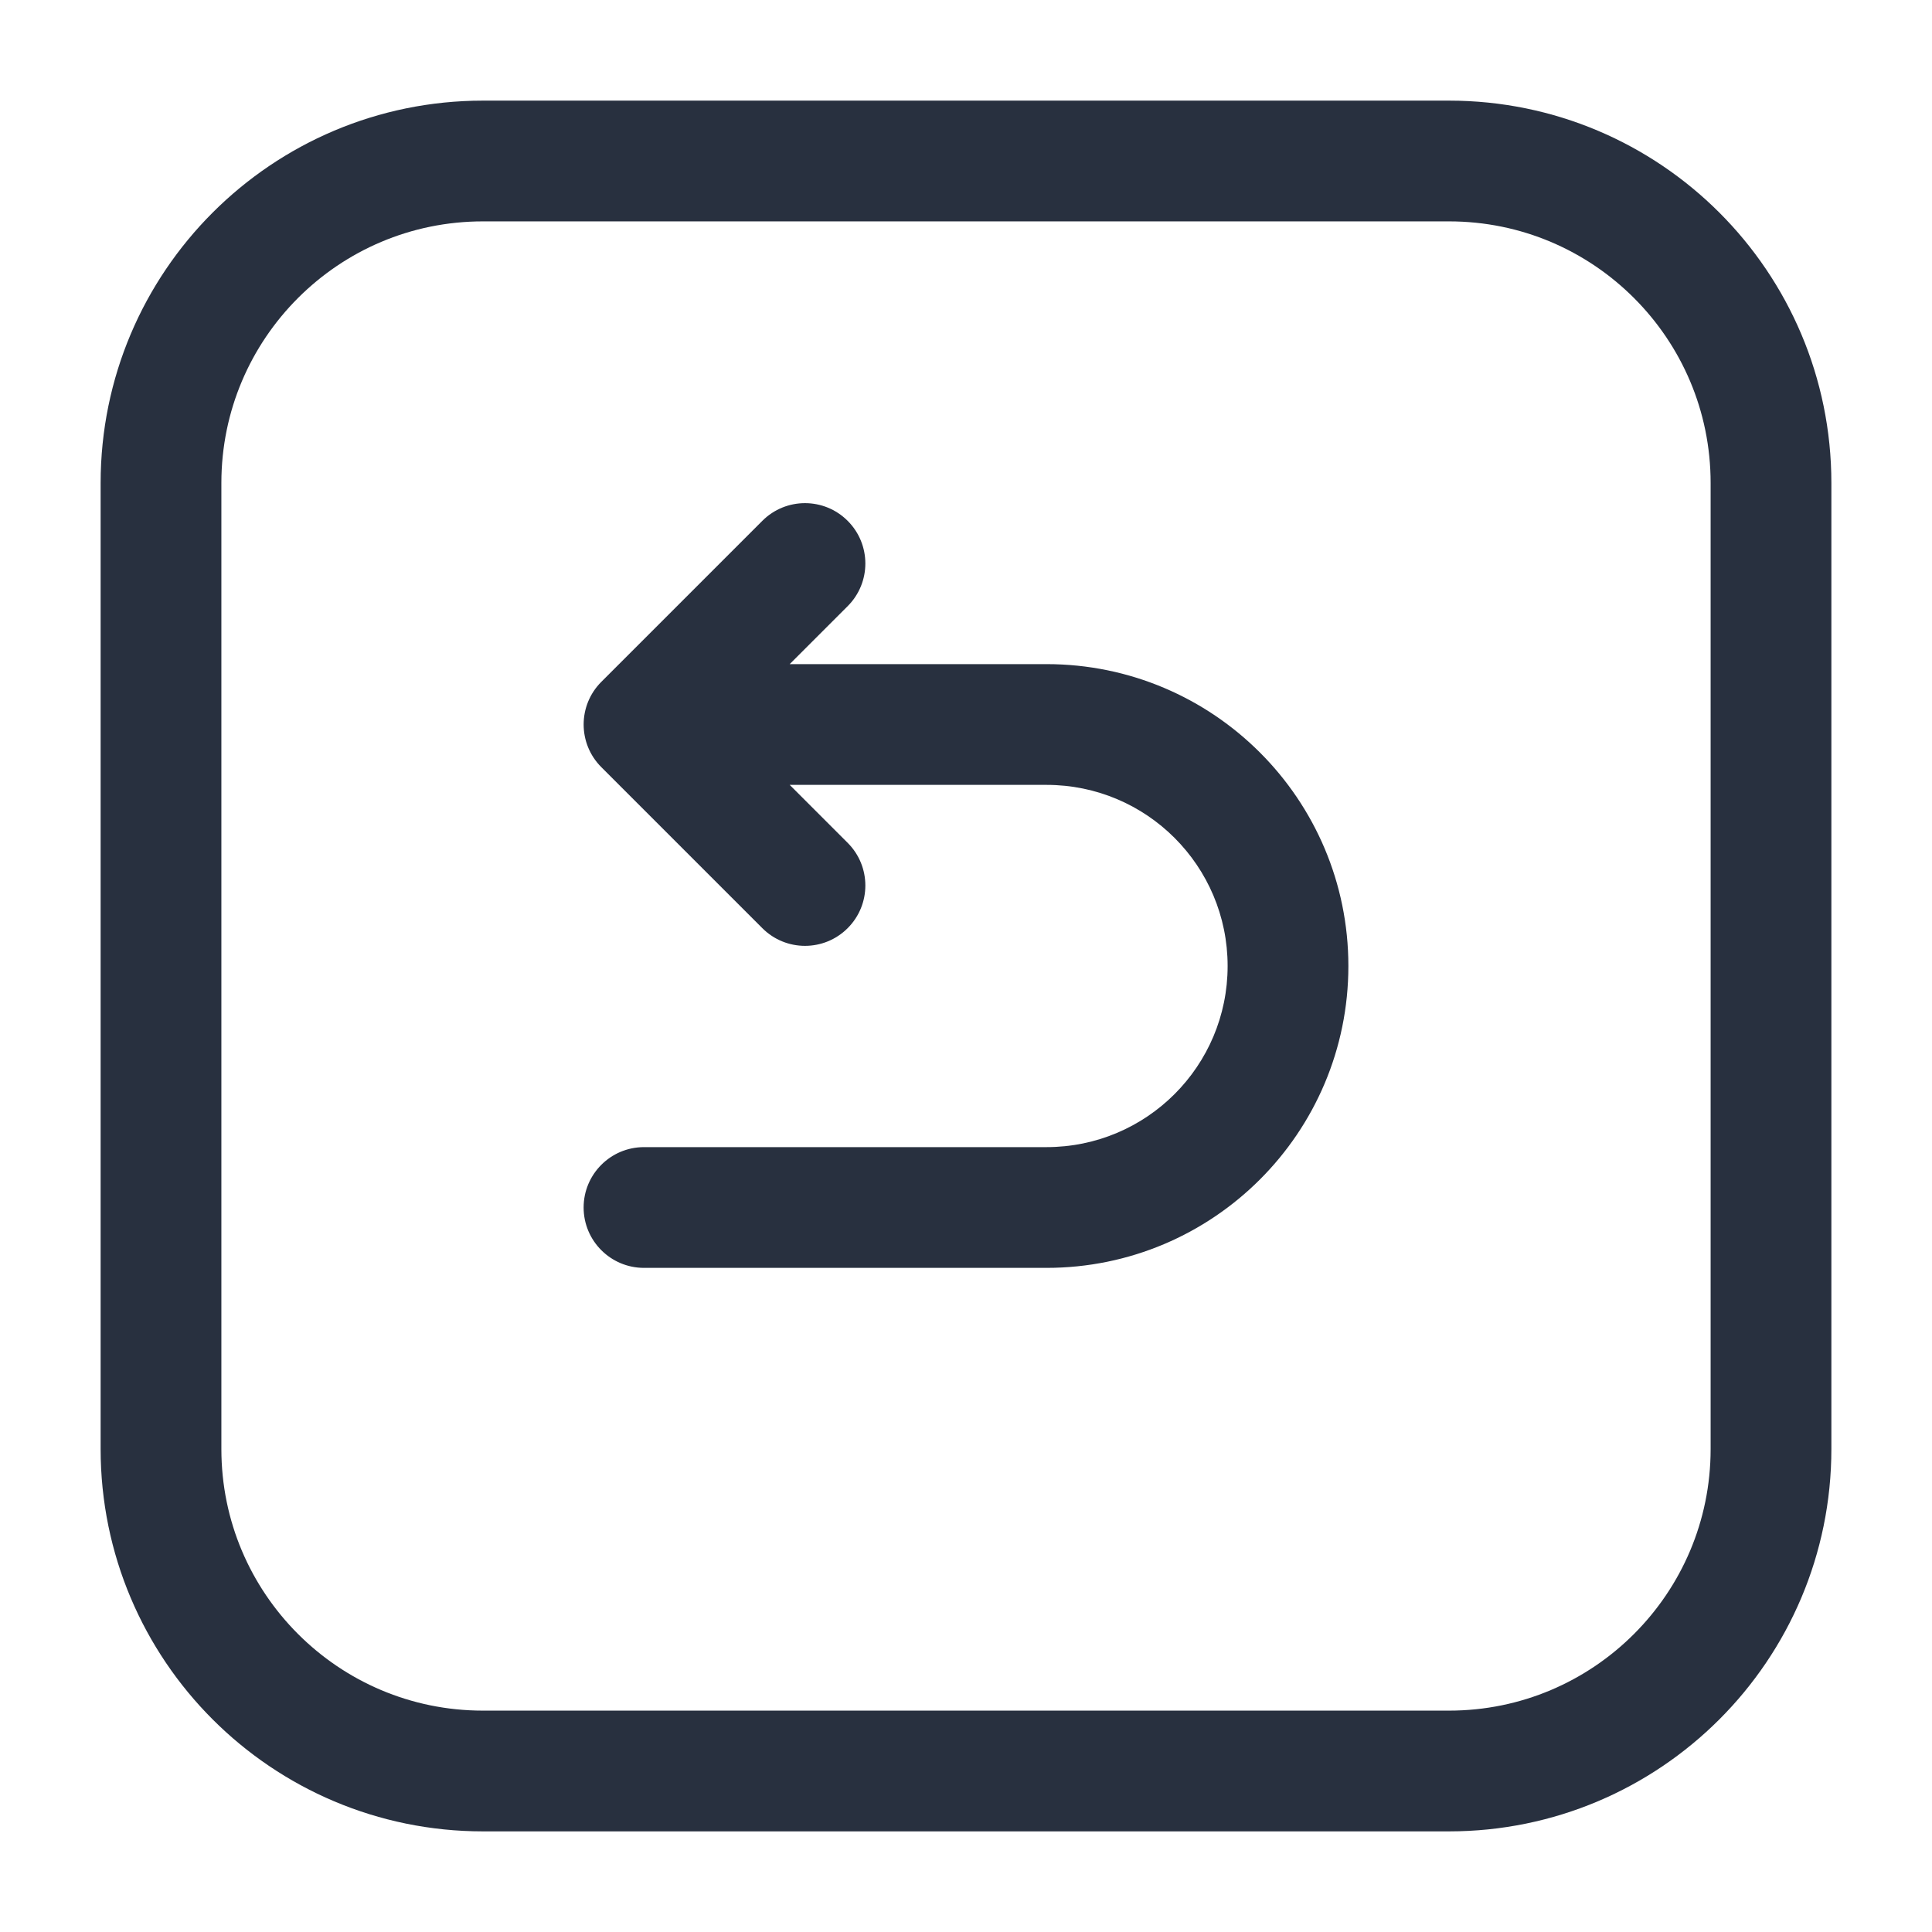 <svg width="24" height="24" viewBox="0 0 24 24" fill="none" xmlns="http://www.w3.org/2000/svg">
    <path d="M6 2H18C20.209 2 22 3.791 22 6V18C22 20.209 20.209 22 18 22H6C3.791 22 2 20.209 2 18V6C2 3.791 3.791 2 6 2Z"
          stroke="#28303F" stroke-width="1.5" stroke-linecap="round" stroke-linejoin="round"/>
    <path d="M9.47 6.47C9.763 6.177 10.237 6.177 10.53 6.47C10.823 6.763 10.823 7.237 10.53 7.53L9.47 6.47ZM8 9L7.47 9.53C7.177 9.237 7.177 8.763 7.47 8.47L8 9ZM10.53 10.47C10.823 10.763 10.823 11.237 10.53 11.53C10.237 11.823 9.763 11.823 9.47 11.53L10.53 10.47ZM8 15.75C7.586 15.75 7.25 15.414 7.25 15C7.25 14.586 7.586 14.25 8 14.25V15.75ZM10.53 7.53L8.53 9.53L7.47 8.47L9.47 6.47L10.53 7.53ZM8.53 8.47L10.53 10.47L9.47 11.53L7.47 9.53L8.53 8.47ZM8 8.25H13V9.75H8V8.25ZM13 15.75H8V14.25H13V15.75ZM16.75 12C16.75 14.071 15.071 15.75 13 15.75V14.25C14.243 14.25 15.25 13.243 15.25 12H16.75ZM13 8.25C15.071 8.25 16.75 9.929 16.75 12H15.25C15.25 10.757 14.243 9.75 13 9.75V8.25Z"
          fill="#28303F"/>
</svg>
